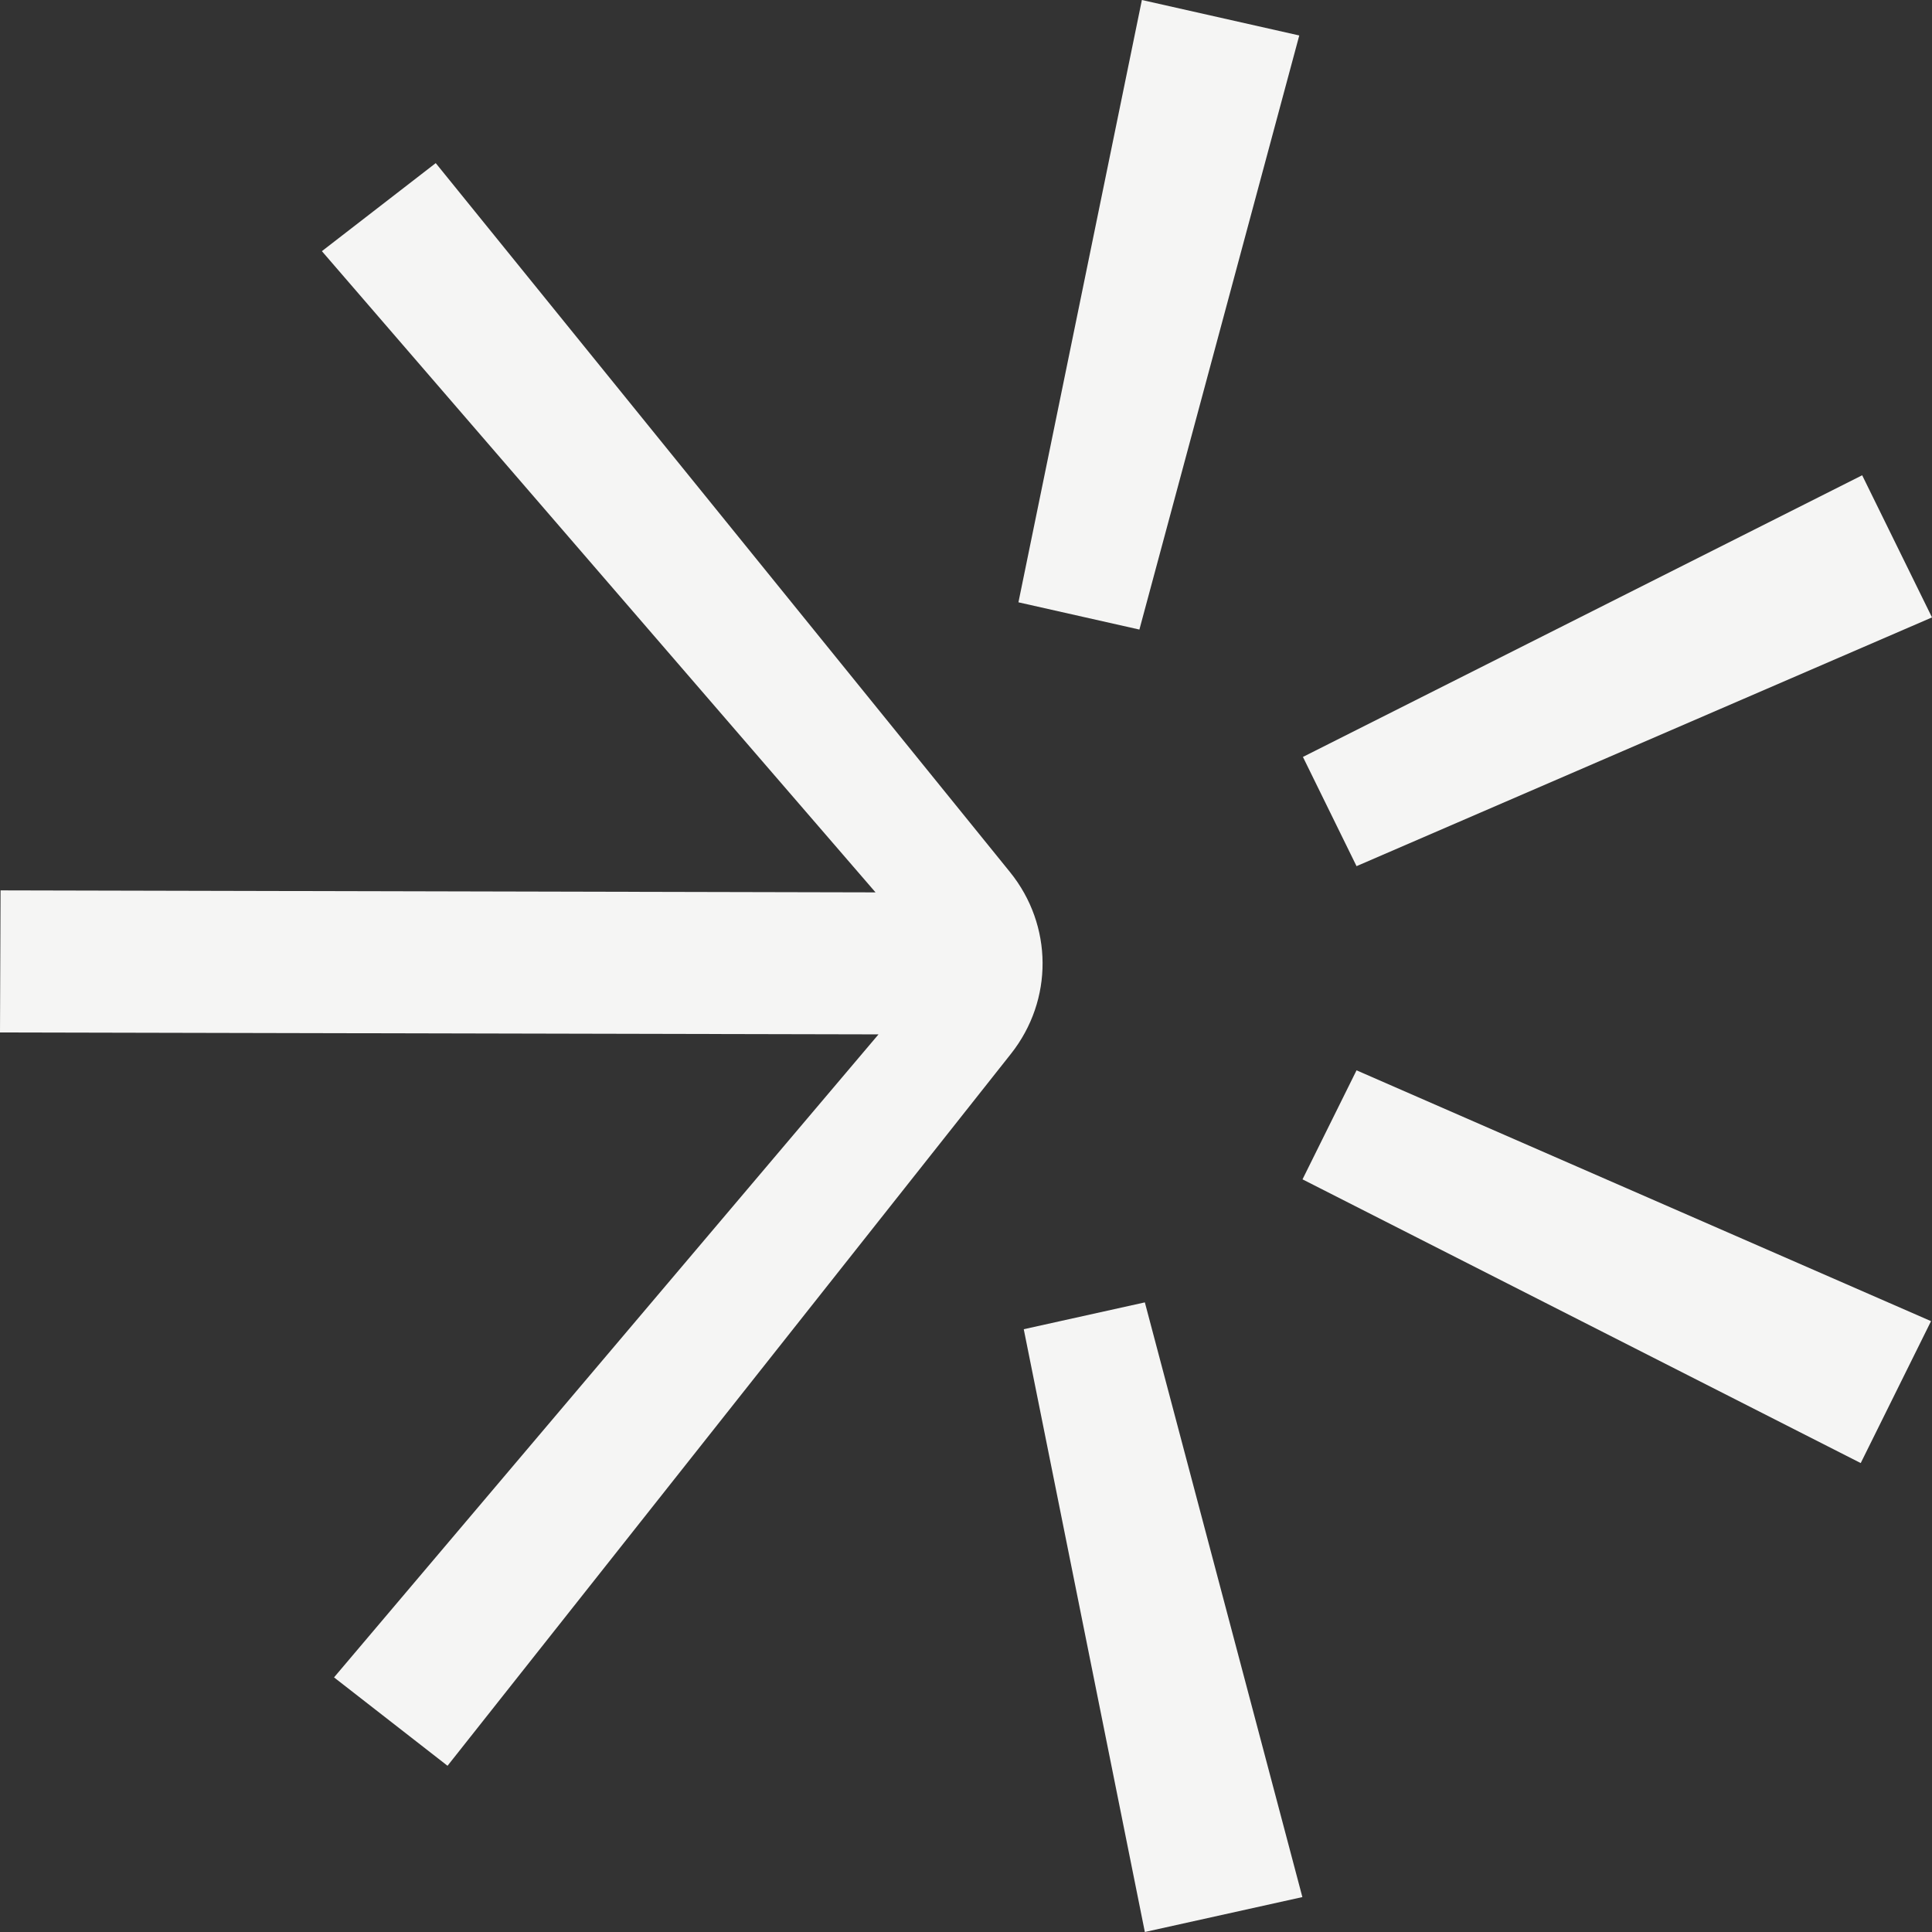 <svg width="28" height="28" viewBox="0 0 28 28" fill="none" xmlns="http://www.w3.org/2000/svg">
<rect x="0" y="0" width="28" height="28" fill="#333333" stroke="none"/>
<g clip-path="url(#clip0_2888_7490)">
<path fill-rule="evenodd" clip-rule="evenodd" d="M14.76 8.729L16.549 0L18.83 0.514L16.513 9.124L14.76 8.729ZM4.841 24.31L12.732 14.991L0 14.963L0.008 12.904L12.689 12.933L4.665 3.64L6.315 2.364L14.637 12.638C15.262 13.41 15.268 14.493 14.652 15.272L6.486 25.591L4.841 24.31ZM26.988 6.888L18.883 10.97L19.66 12.553L28 8.948L26.988 6.888ZM19.66 15.512L27.986 19.147L26.967 21.204L18.877 17.092L19.66 15.512ZM18.875 27.494L16.592 18.875L14.837 19.264L16.592 28L18.875 27.494Z" fill="#F5F5F4"/>
</g>
<defs>
<clipPath id="clip0_2888_7490">
<rect width="28" height="28" fill="white"/>
</clipPath>
</defs>
</svg>
